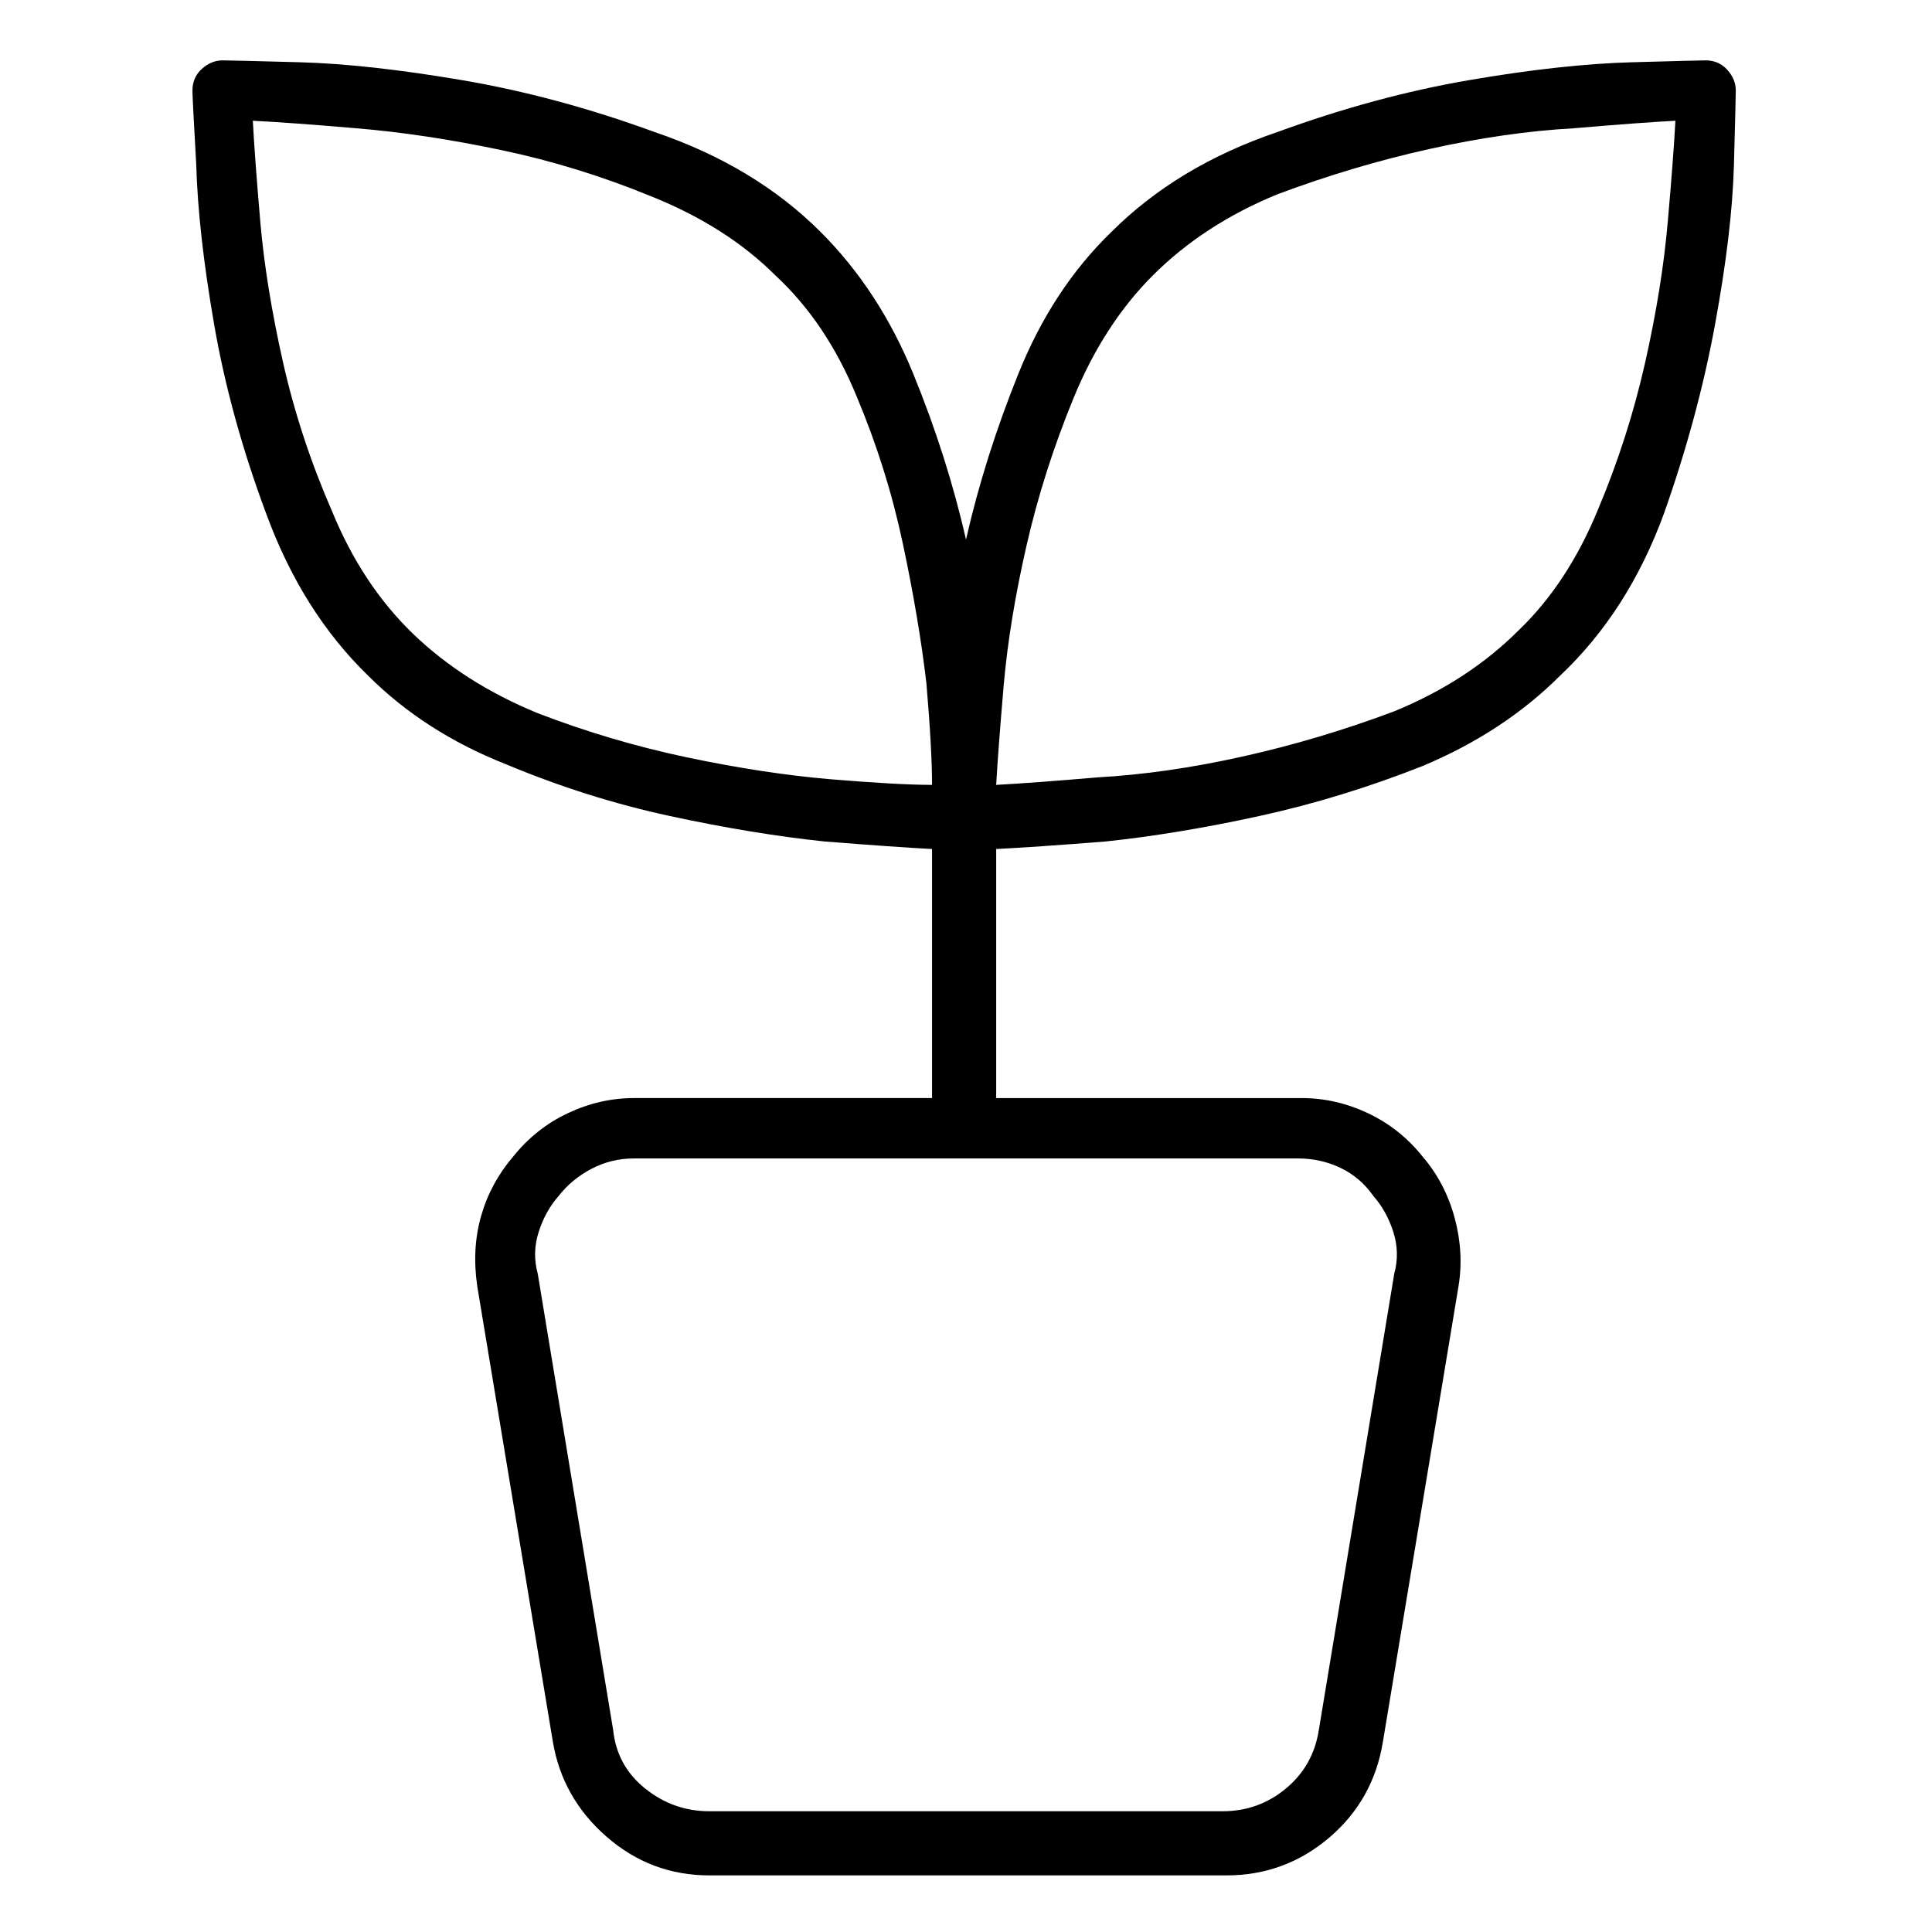<svg viewBox="0 0 1024 1024" xmlns="http://www.w3.org/2000/svg">
  <path transform="scale(1, -1) translate(0, -960)" fill="currentColor" d="M827 602q36 34 55 86q18 51 27 100t10 84q1 36 1 40q0 6 -4.5 11t-11.5 5q-3 0 -39 -1q-37 -1 -86.5 -9.5t-101.5 -27.5q-53 -18 -88 -53q-31 -30 -49 -74.5t-28 -88.5q-10 44 -28 88t-49 75q-35 35 -88 53q-52 19 -102 27.5t-86 9.5q-37 1 -41 1q-6 0 -11 -4.5t-5 -11.5 q0 -4 2 -39q1 -36 9.5 -85t27.5 -100q19 -52 54 -86q30 -30 73 -47q43 -18 87 -27.5t82 -13.5q38 -3 57 -4v-132h-158q-18 0 -35 -8t-29 -23q-12 -14 -17 -31.5t-2 -37.5l40 -241q5 -30 28.5 -50.5t54.5 -20.5h274q31 0 54.5 20t28.5 51l40 241q3 18 -2 36.5t-17 32.5 q-12 15 -29 23t-35 8h-162v132q20 1 58 4q38 4 81.5 13.5t86.5 26.5q43 18 73 48v0zM728 326q7 -8 10.5 -19t0.5 -22l-40 -242q-3 -19 -17.5 -31t-33.5 -12h-272q-19 0 -34 12t-17 31l-40 242q-3 11 0.5 22t10.5 19q7 9 17.5 14.5t22.5 5.5h352q12 0 22.5 -5t17.5 -15z M611 814q27 27 66 43q40 15 80.5 24t76.5 11q35 3 54 4q-1 -19 -4 -53q-3 -35 -12 -75t-25 -78q-16 -39 -42 -64q-27 -27 -66 -43q-40 -15 -80.5 -24t-76.5 -11q-35 -3 -54 -4q1 18 4 53q3 34 12 73.5t25 78.5t42 65zM219 624q-27 26 -43 65q-17 39 -26 79t-12 74 q-3 35 -4 54q20 -1 55 -4q36 -3 76.5 -11.5t79.5 -24.5q40 -16 66 -42q27 -25 43 -64q16 -38 24.5 -78t12.5 -74q3 -35 3 -54q-18 0 -54 3q-35 3 -75.5 11.5t-79.5 23.5q-39 16 -66 42z" />
</svg>